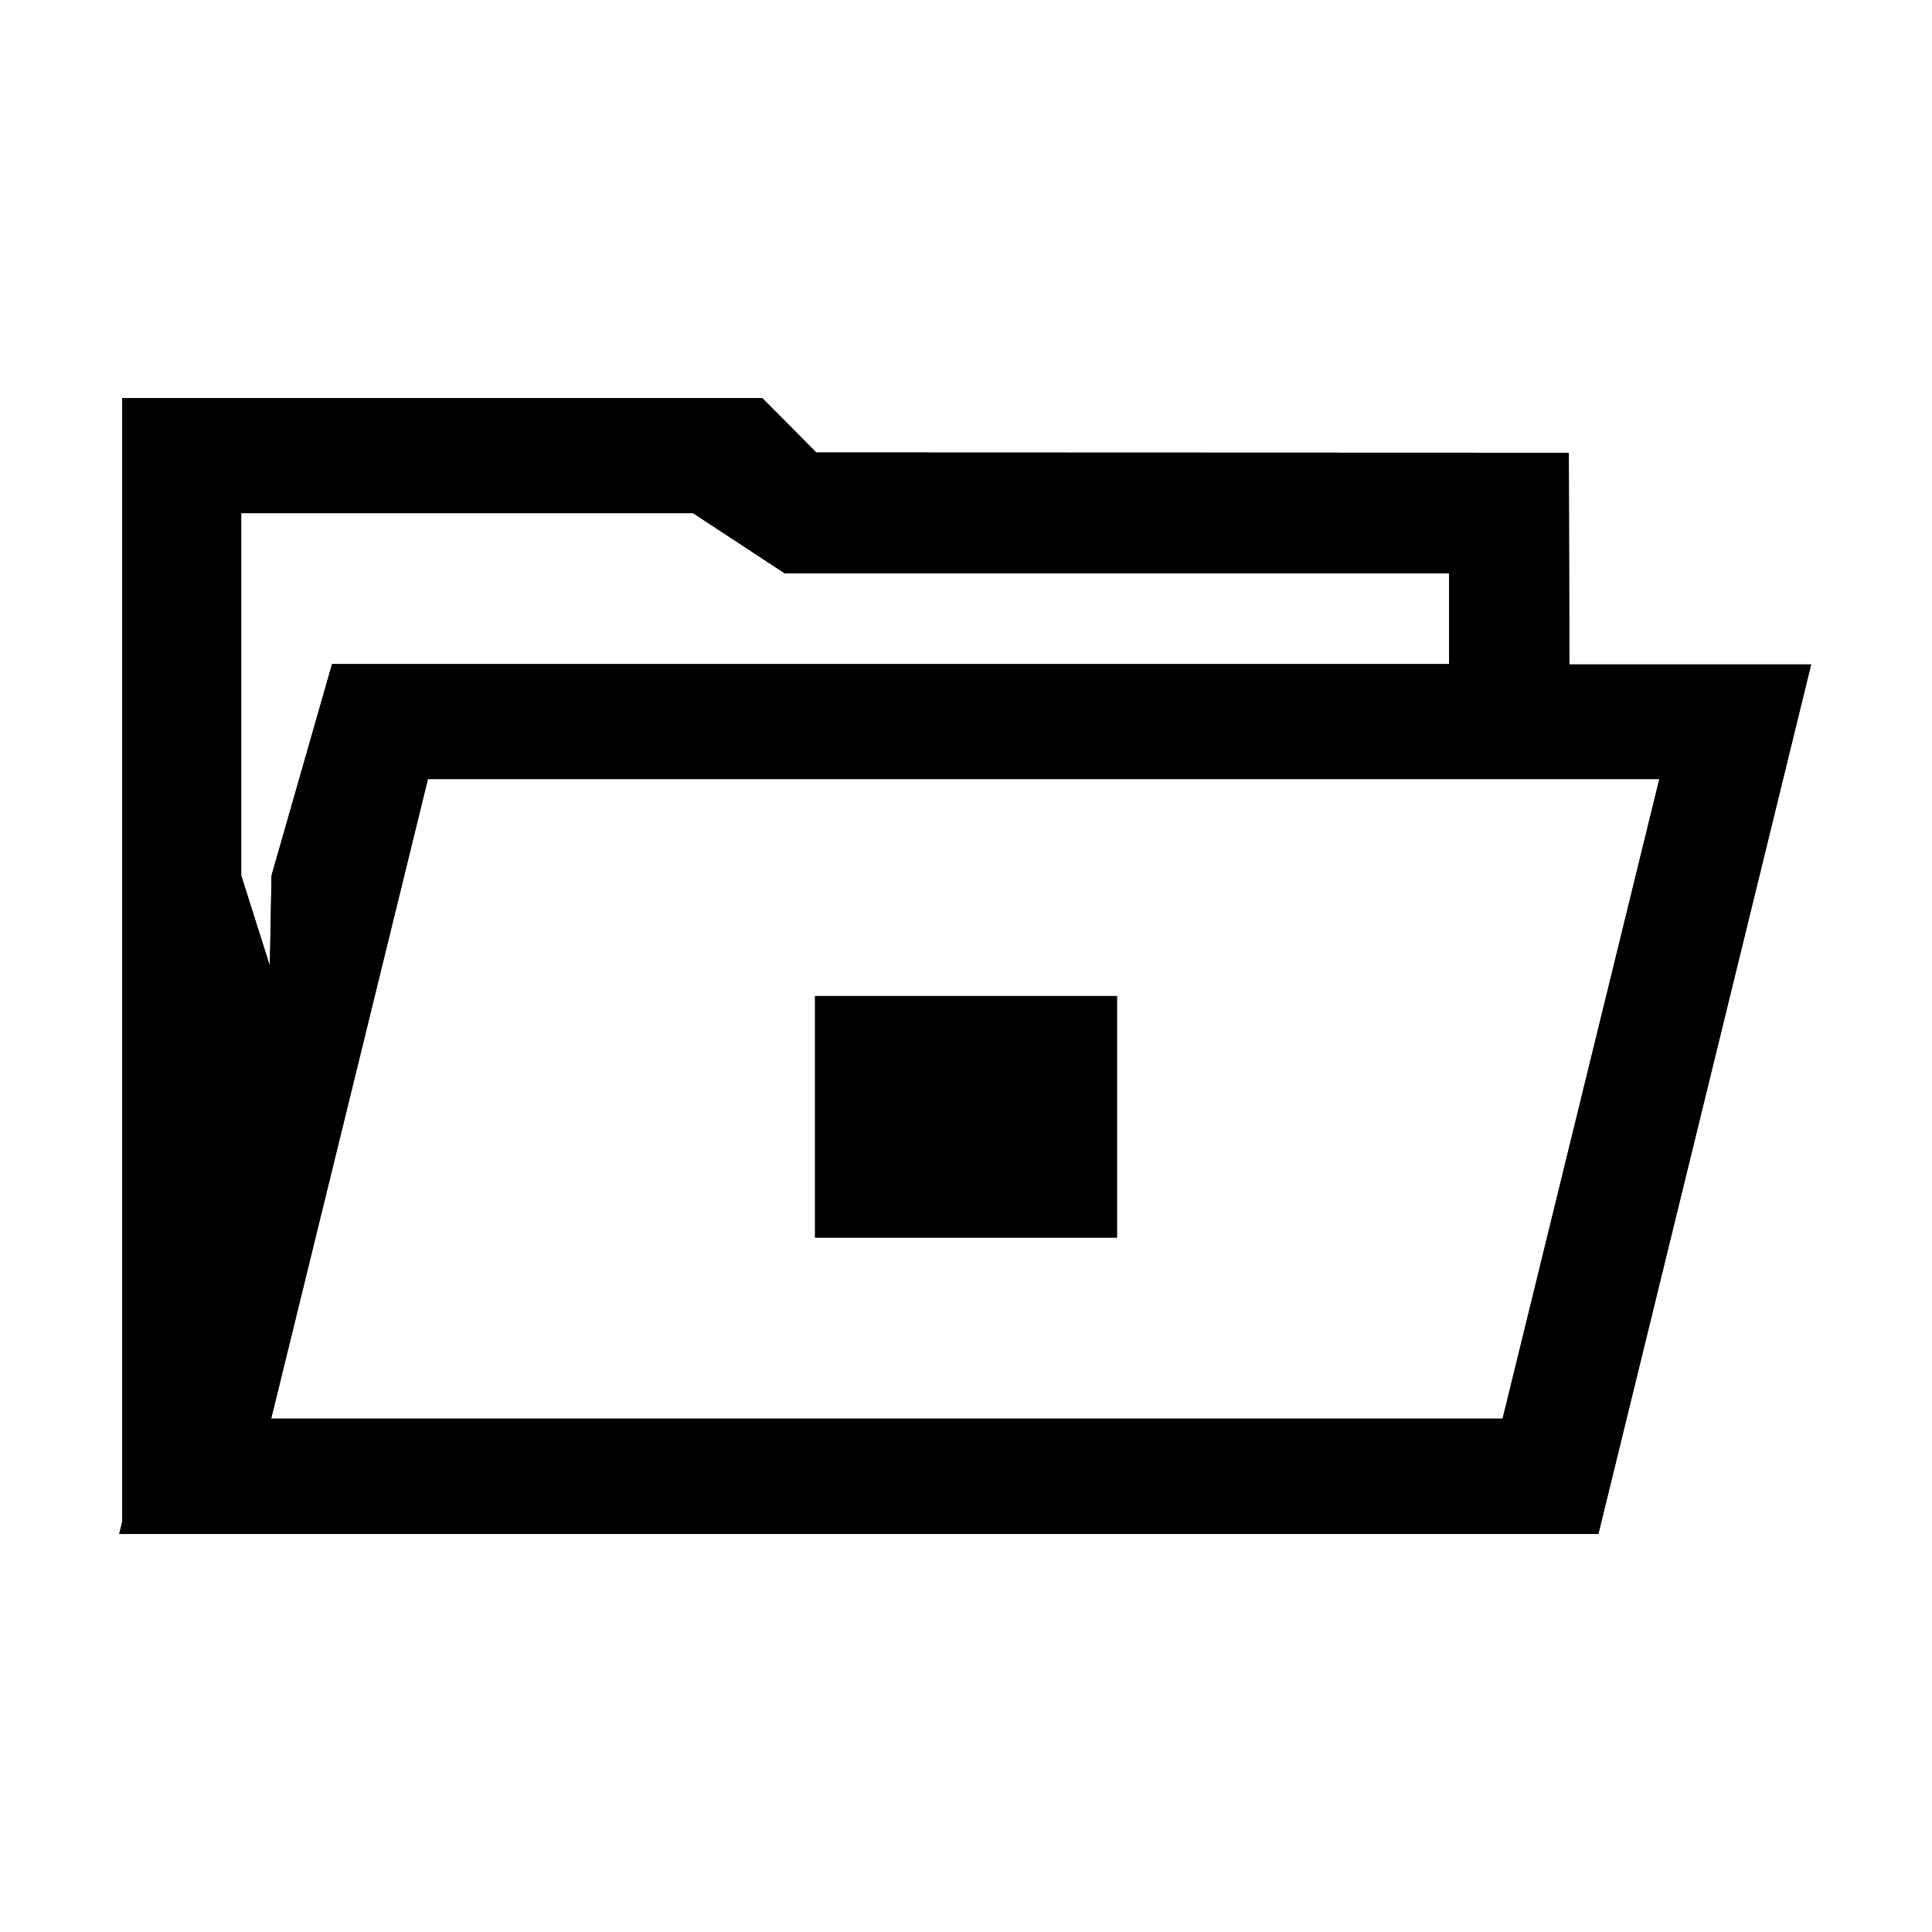 <?xml version="1.0" encoding="UTF-8"?>
<!DOCTYPE svg PUBLIC "-//W3C//DTD SVG 1.1//EN" "http://www.w3.org/Graphics/SVG/1.1/DTD/svg11.dtd">
<svg xmlns="http://www.w3.org/2000/svg" xml:space="preserve" width="64px" height="64px" version="1.1" shape-rendering="geometricPrecision" text-rendering="geometricPrecision" image-rendering="optimizeQuality" fill-rule="evenodd" clip-rule="evenodd"
viewBox="0 0 6400000 6400000"
 xmlns:xlink="http://www.w3.org/1999/xlink">
 <g id="Warstwa_1">
   <path fill="{color}" d="M898239 4699546l4079342 0 519219 -2118687 -4079342 0 -519219 2118687zm1801794 -1400096l1000052 0 0 800089 -1000052 0 0 -800089zm2100026 -1099502l-3700085 0 -200435 700048 -5552 300004 -94961 -300004 0 -1200014 1496947 0 304020 199490 2200066 0 0 300476zm-4395054 2058687l0 -2940154 2119869 0 179293 180593 2492747 944 1654 701111 801033 0 -704772 2880390 -4899982 0 10158 -41457 0 -781427z"/>
   <path id="1" fill="{color}" d="M898239 4699546l4079342 0 519219 -2118687 -4079342 0 -519219 2118687zm1801794 -1400096l1000052 0 0 800089 -1000052 0 0 -800089zm2100026 -1099502l-3700085 0 -200435 700048 -5552 300004 -94961 -300004 0 -1200014 1496947 0 304020 199490 2200066 0 0 300476zm-4395054 2058687l0 -2940154 2119869 0 179293 180593 2492747 944 1654 701111 801033 0 -704772 2880390 -4899982 0 10158 -41457 0 -781427zm2895154 -559259l-200200 0 0 236 200200 0 0 -236z"/>
 </g>
</svg>
